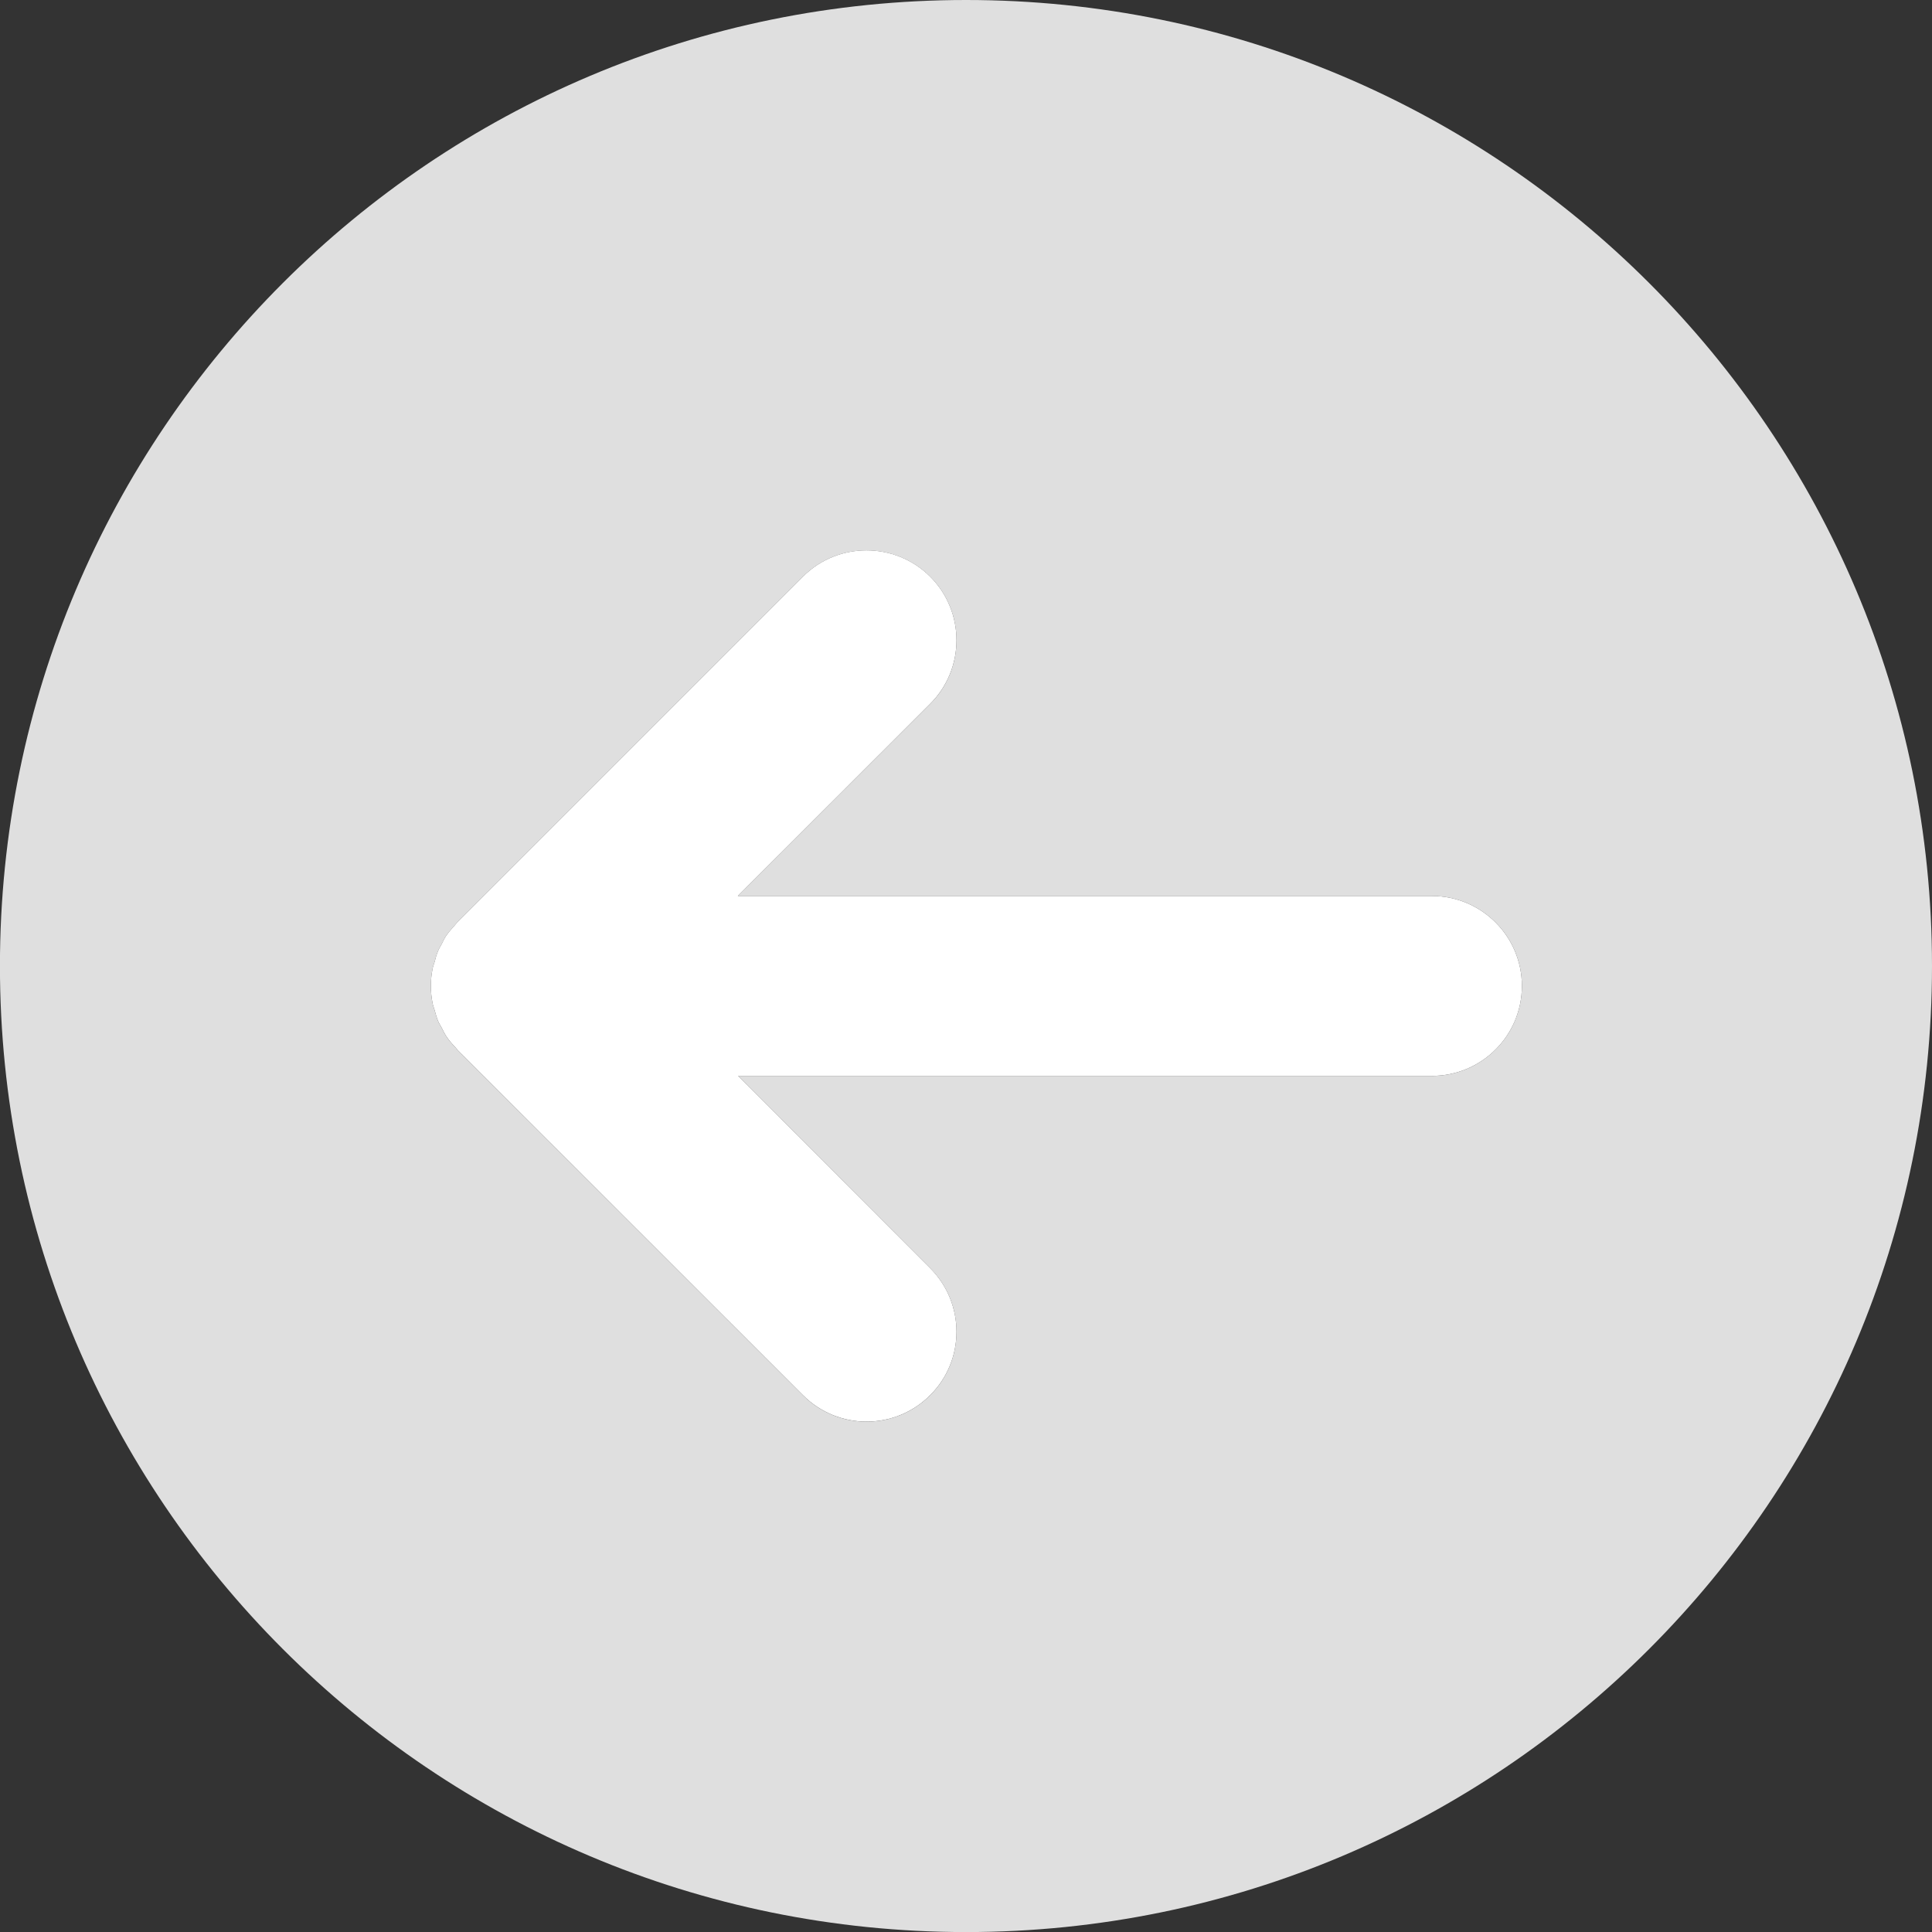 <?xml version="1.0" encoding="utf-8"?>
<!-- Generator: Adobe Illustrator 16.0.0, SVG Export Plug-In . SVG Version: 6.00 Build 0)  -->
<!DOCTYPE svg PUBLIC "-//W3C//DTD SVG 1.1//EN" "http://www.w3.org/Graphics/SVG/1.1/DTD/svg11.dtd">
<svg version="1.1" id="Ebene_1" xmlns="http://www.w3.org/2000/svg" xmlns:xlink="http://www.w3.org/1999/xlink" x="0px" y="0px"
	 width="96.667px" height="96.667px" viewBox="0 0 96.667 96.667" enable-background="new 0 0 96.667 96.667" xml:space="preserve">
<rect x="0" y="0" width="96.667" height="96.667" fill="#333333" stroke="none"/>
<g id="XMLID_1_">
	<g>
		<path fill="rgb(223,223,223)" d="M48.337,0c26.69,0,48.33,21.64,48.33,48.33c0,26.7-21.64,48.34-48.33,48.34
			c-26.7,0-48.34-21.64-48.34-48.34C-0.002,21.641,21.638,0,48.337,0z M76.148,49.331c0-2.48-2.021-4.5-4.5-4.5h-34.73l9.62-9.61
			c1.76-1.76,1.76-4.61,0-6.37c-1.76-1.75-4.61-1.75-6.36,0l-17.3,17.3c-0.04,0.04-0.07,0.09-0.11,0.13
			c-0.16,0.18-0.32,0.36-0.45,0.55c-0.09,0.13-0.15,0.27-0.22,0.41c-0.07,0.12-0.14,0.24-0.19,0.37c-0.07,0.17-0.12,0.34-0.16,0.51
			c-0.03,0.11-0.08,0.22-0.1,0.33c-0.06,0.29-0.09,0.59-0.09,0.88c0,0.3,0.03,0.59,0.09,0.89c0.02,0.11,0.07,0.221,0.1,0.33
			c0.05,0.17,0.09,0.34,0.16,0.51c0.05,0.131,0.13,0.25,0.2,0.381c0.07,0.13,0.13,0.27,0.21,0.39c0.14,0.22,0.31,0.41,0.49,0.6
			c0.02,0.03,0.04,0.061,0.07,0.08c0,0.01,0,0.01,0,0.01l17.3,17.29c0.88,0.881,2.03,1.32,3.18,1.32c1.15,0,2.3-0.439,3.18-1.32
			c1.76-1.75,1.76-4.6,0-6.359l-9.61-9.62h34.72C74.127,53.831,76.148,51.821,76.148,49.331z"/>
		<path fill="#FFFFFF" d="M71.648,44.831c2.479,0,4.5,2.02,4.5,4.5c0,2.49-2.021,4.5-4.5,4.5h-34.72l9.61,9.62
			c1.76,1.76,1.76,4.609,0,6.359c-0.88,0.881-2.03,1.32-3.18,1.32c-1.15,0-2.3-0.439-3.18-1.32l-17.3-17.29c0,0,0,0,0-0.01
			c-0.03-0.02-0.05-0.05-0.07-0.08c-0.18-0.189-0.35-0.38-0.49-0.6c-0.08-0.12-0.14-0.26-0.21-0.39c-0.07-0.131-0.15-0.25-0.2-0.381
			c-0.07-0.17-0.11-0.34-0.16-0.51c-0.03-0.109-0.08-0.22-0.1-0.33c-0.06-0.3-0.09-0.59-0.09-0.89c0-0.29,0.03-0.59,0.09-0.88
			c0.02-0.11,0.07-0.22,0.1-0.33c0.04-0.17,0.09-0.34,0.16-0.51c0.05-0.13,0.12-0.25,0.19-0.37c0.07-0.14,0.13-0.28,0.22-0.41
			c0.13-0.19,0.29-0.37,0.45-0.55c0.04-0.04,0.07-0.09,0.11-0.13l17.3-17.3c1.75-1.75,4.6-1.75,6.36,0c1.76,1.76,1.76,4.61,0,6.37
			l-9.62,9.61H71.648z"/>
	</g>
	<g>
	</g>
</g>
</svg>
